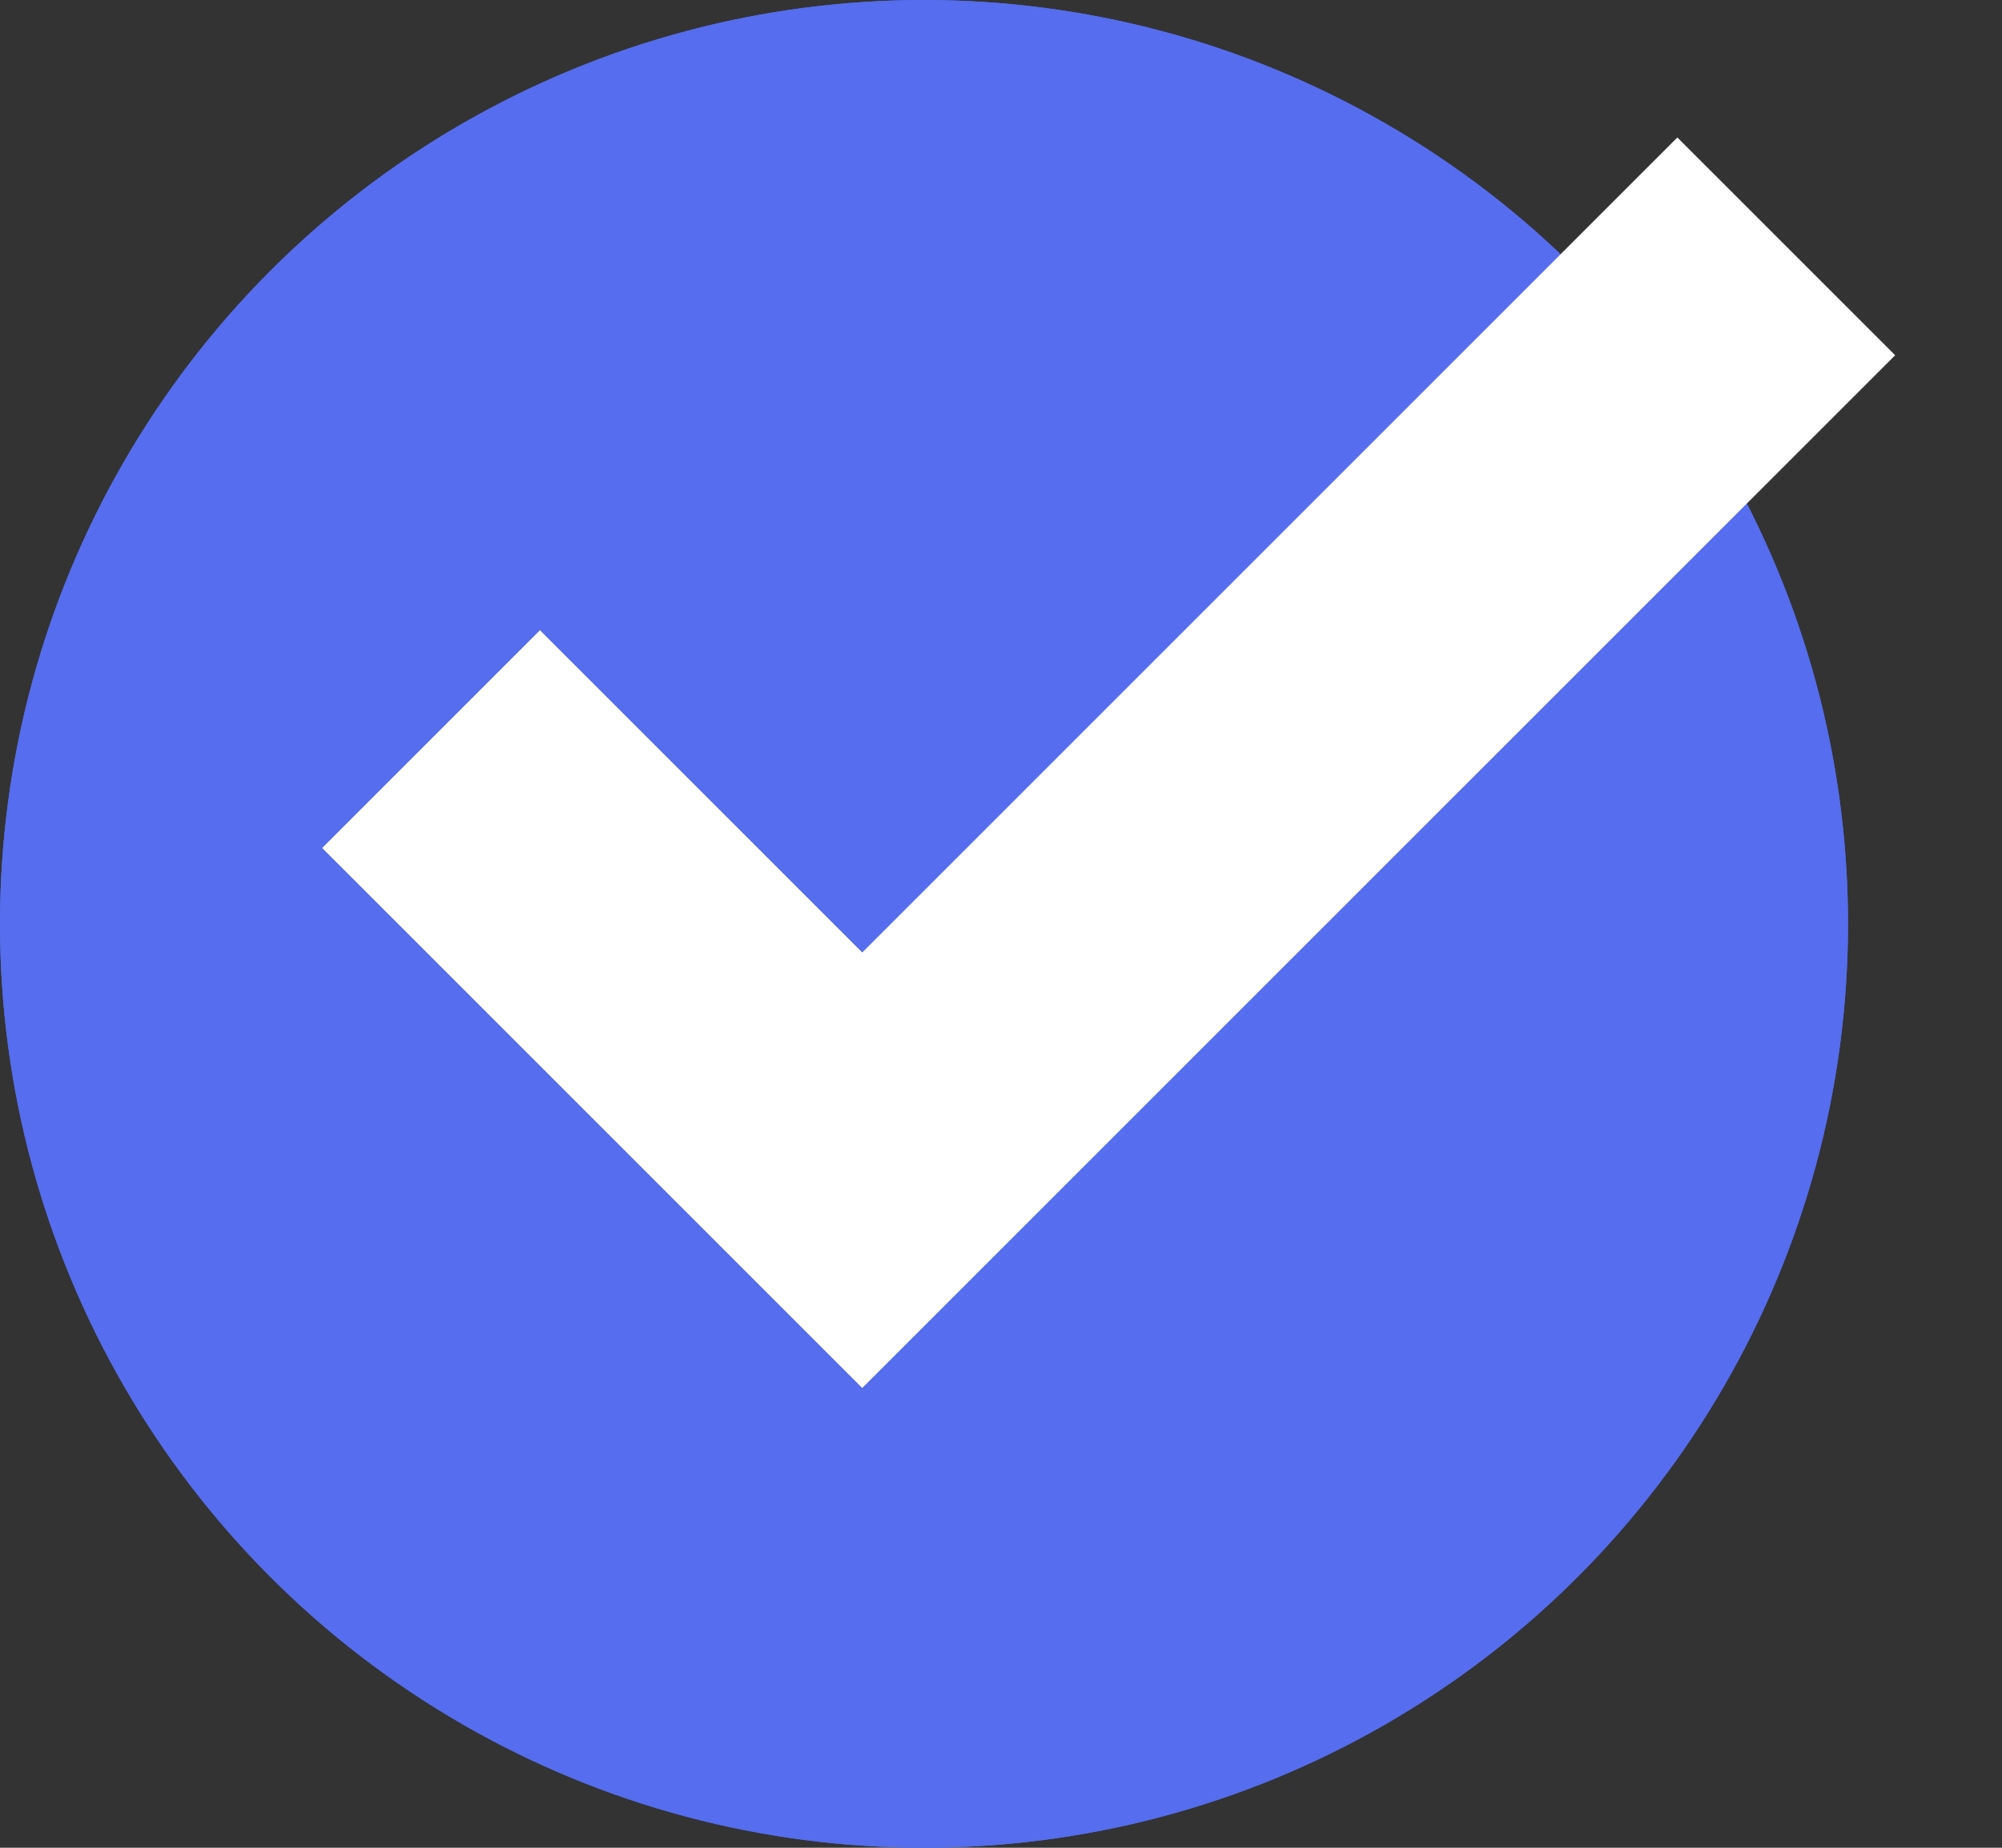 <svg width="13" height="12" viewBox="0 0 13 12" fill="none" xmlns="http://www.w3.org/2000/svg">
<rect x="0" y="0" width="13" height="12" fill="#333333" stroke="none"/>
<circle cx="6" cy="6" r="6" fill="#556DEE"/>
<circle cx="6" cy="6" r="6" fill="#556DEE"/>
<path d="M2.799 4.8L5.599 7.6L11.599 1.6" stroke="white" stroke-width="2"/>
</svg>
